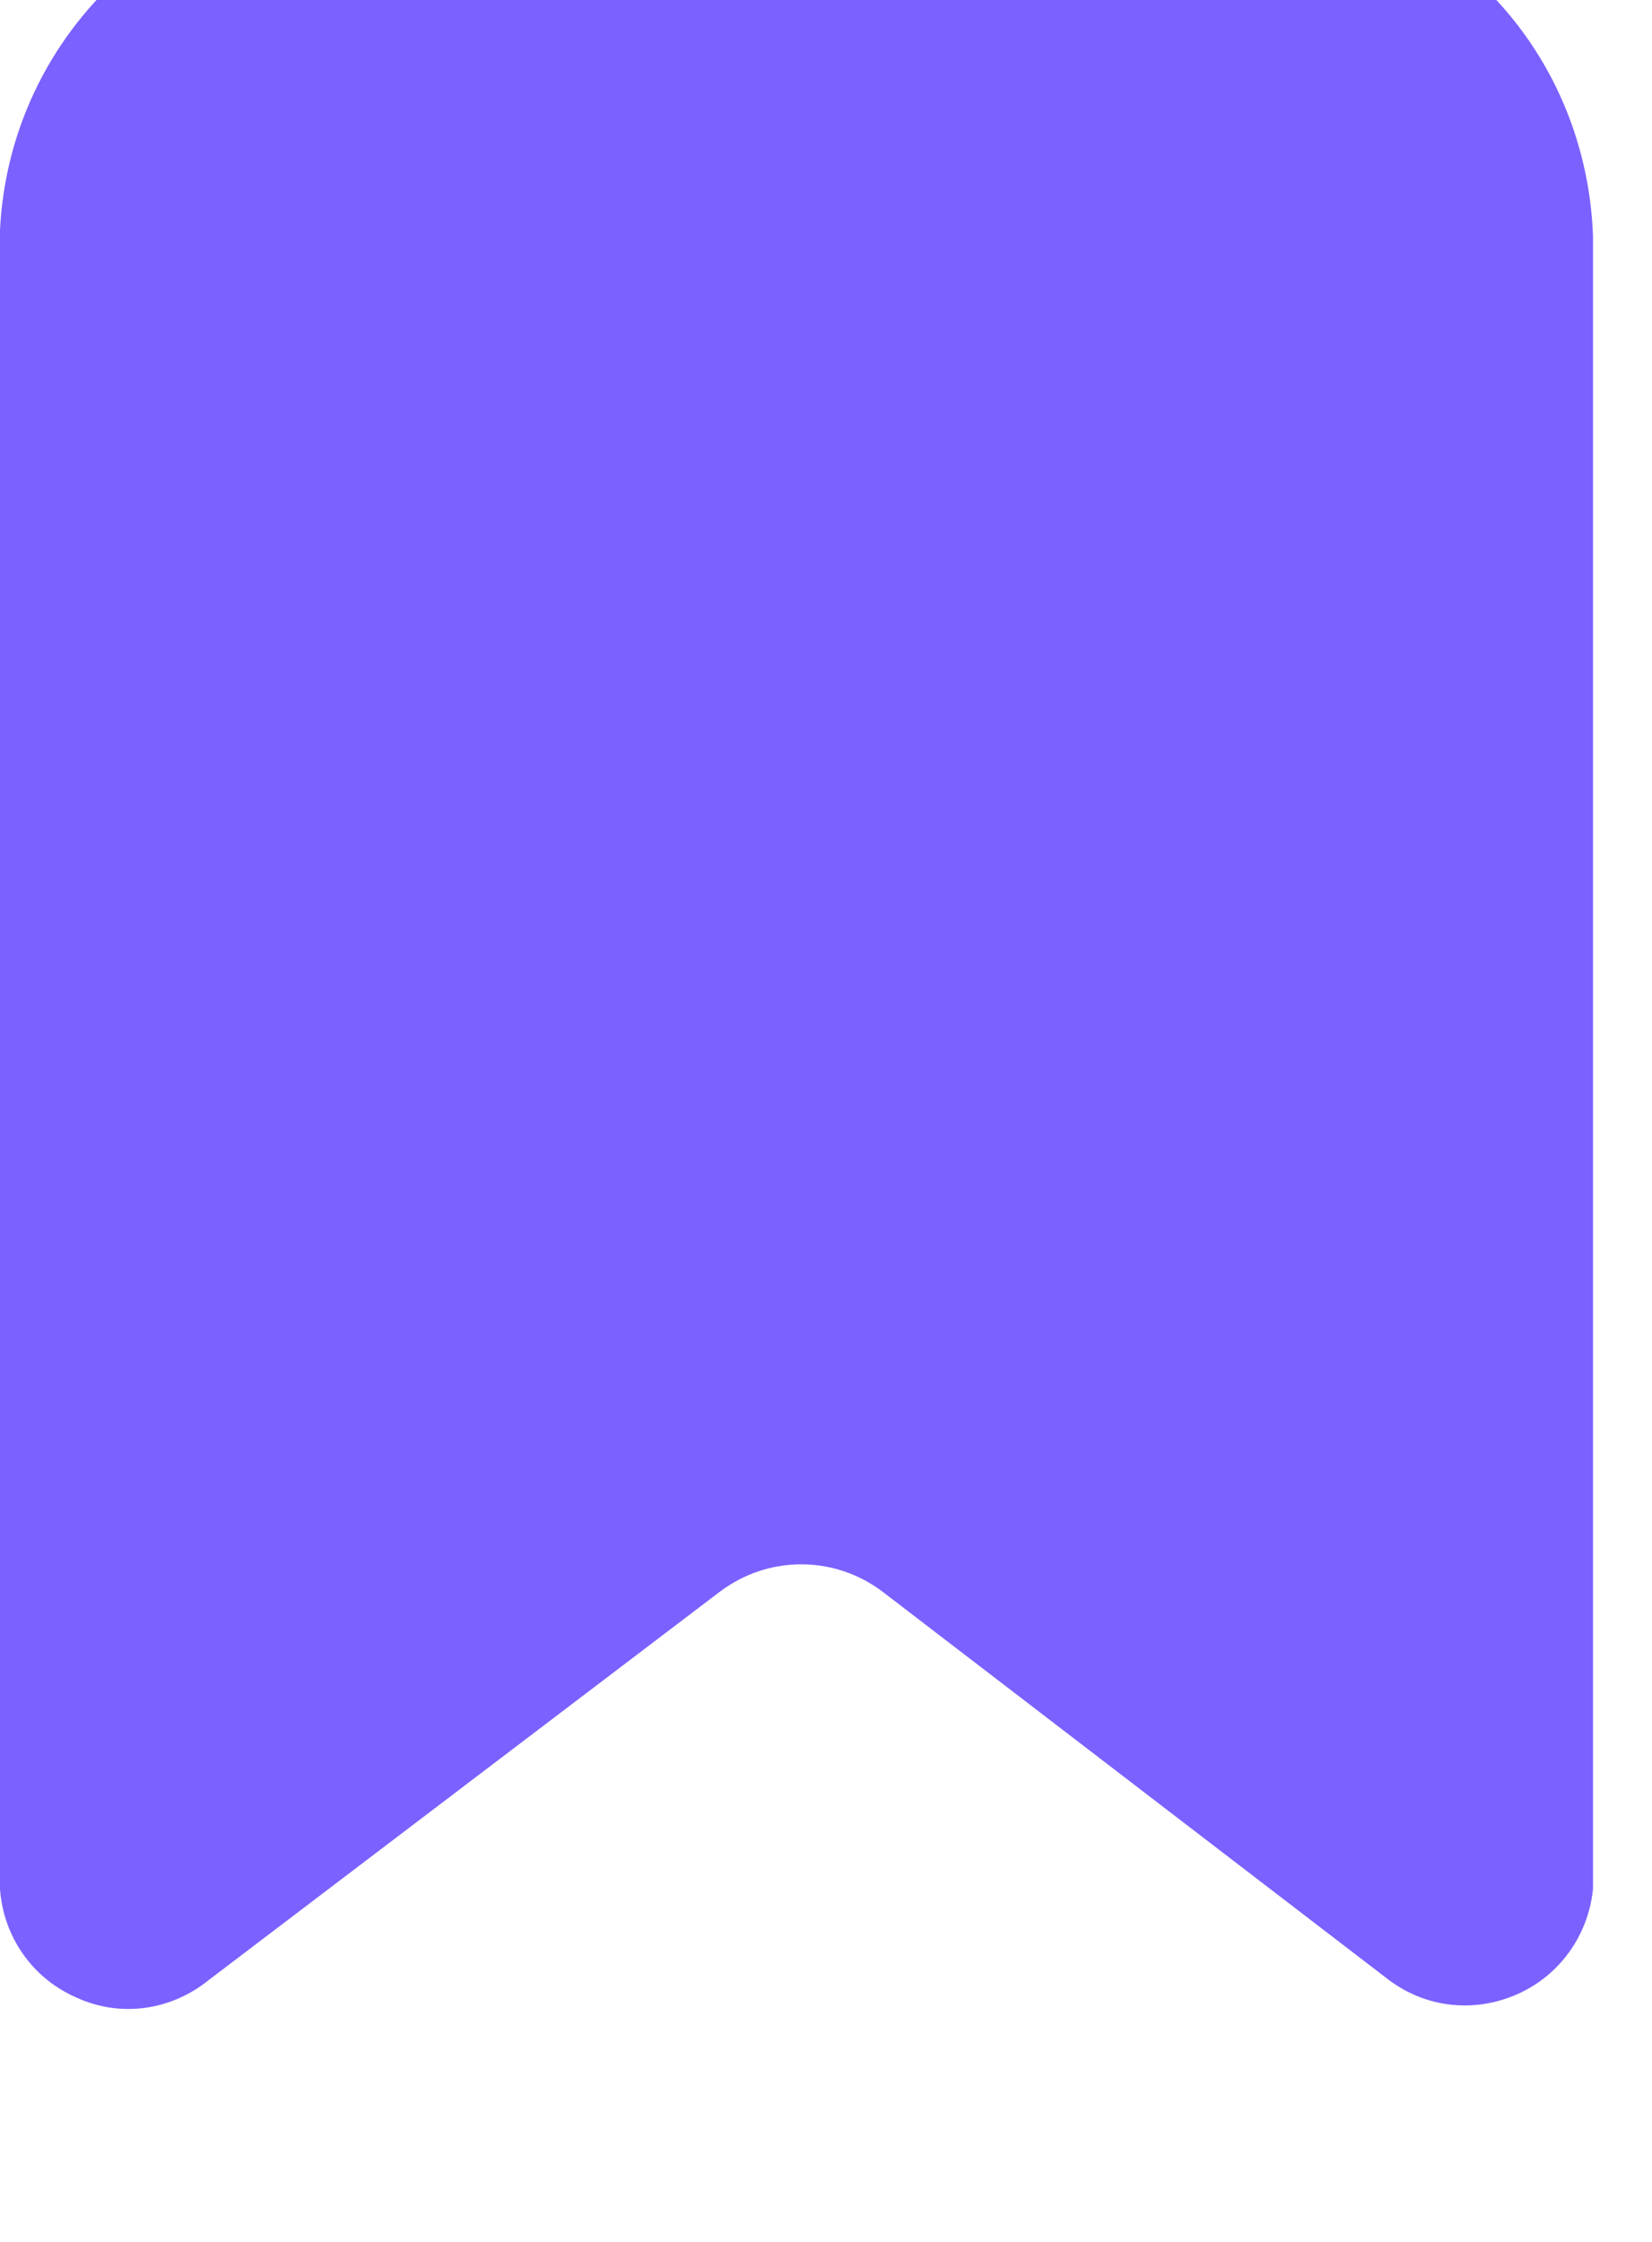 <?xml version="1.0"?>
<svg width="14" height="19" xmlns="http://www.w3.org/2000/svg" xmlns:svg="http://www.w3.org/2000/svg">
 <g class="layer">
  <title>Layer 1</title>
  <path d="m11.77,16.78l-4.29,-3.29c-0.41,-0.31 -0.97,-0.31 -1.38,0l-4.33,3.29c-0.32,0.26 -0.75,0.32 -1.12,0.15c-0.37,-0.16 -0.62,-0.51 -0.65,-0.92l0,-14.06c0.04,-0.82 0.4,-1.59 1.02,-2.15c0.61,-0.55 1.42,-0.84 2.24,-0.8l7,0c0.83,-0.03 1.64,0.26 2.25,0.83c0.61,0.56 0.96,1.34 0.99,2.17l0,14.01c-0.04,0.39 -0.28,0.73 -0.64,0.89c-0.36,0.16 -0.77,0.12 -1.09,-0.12z" fill="#7b61ff" id="svg_1"/>
 </g>
</svg>